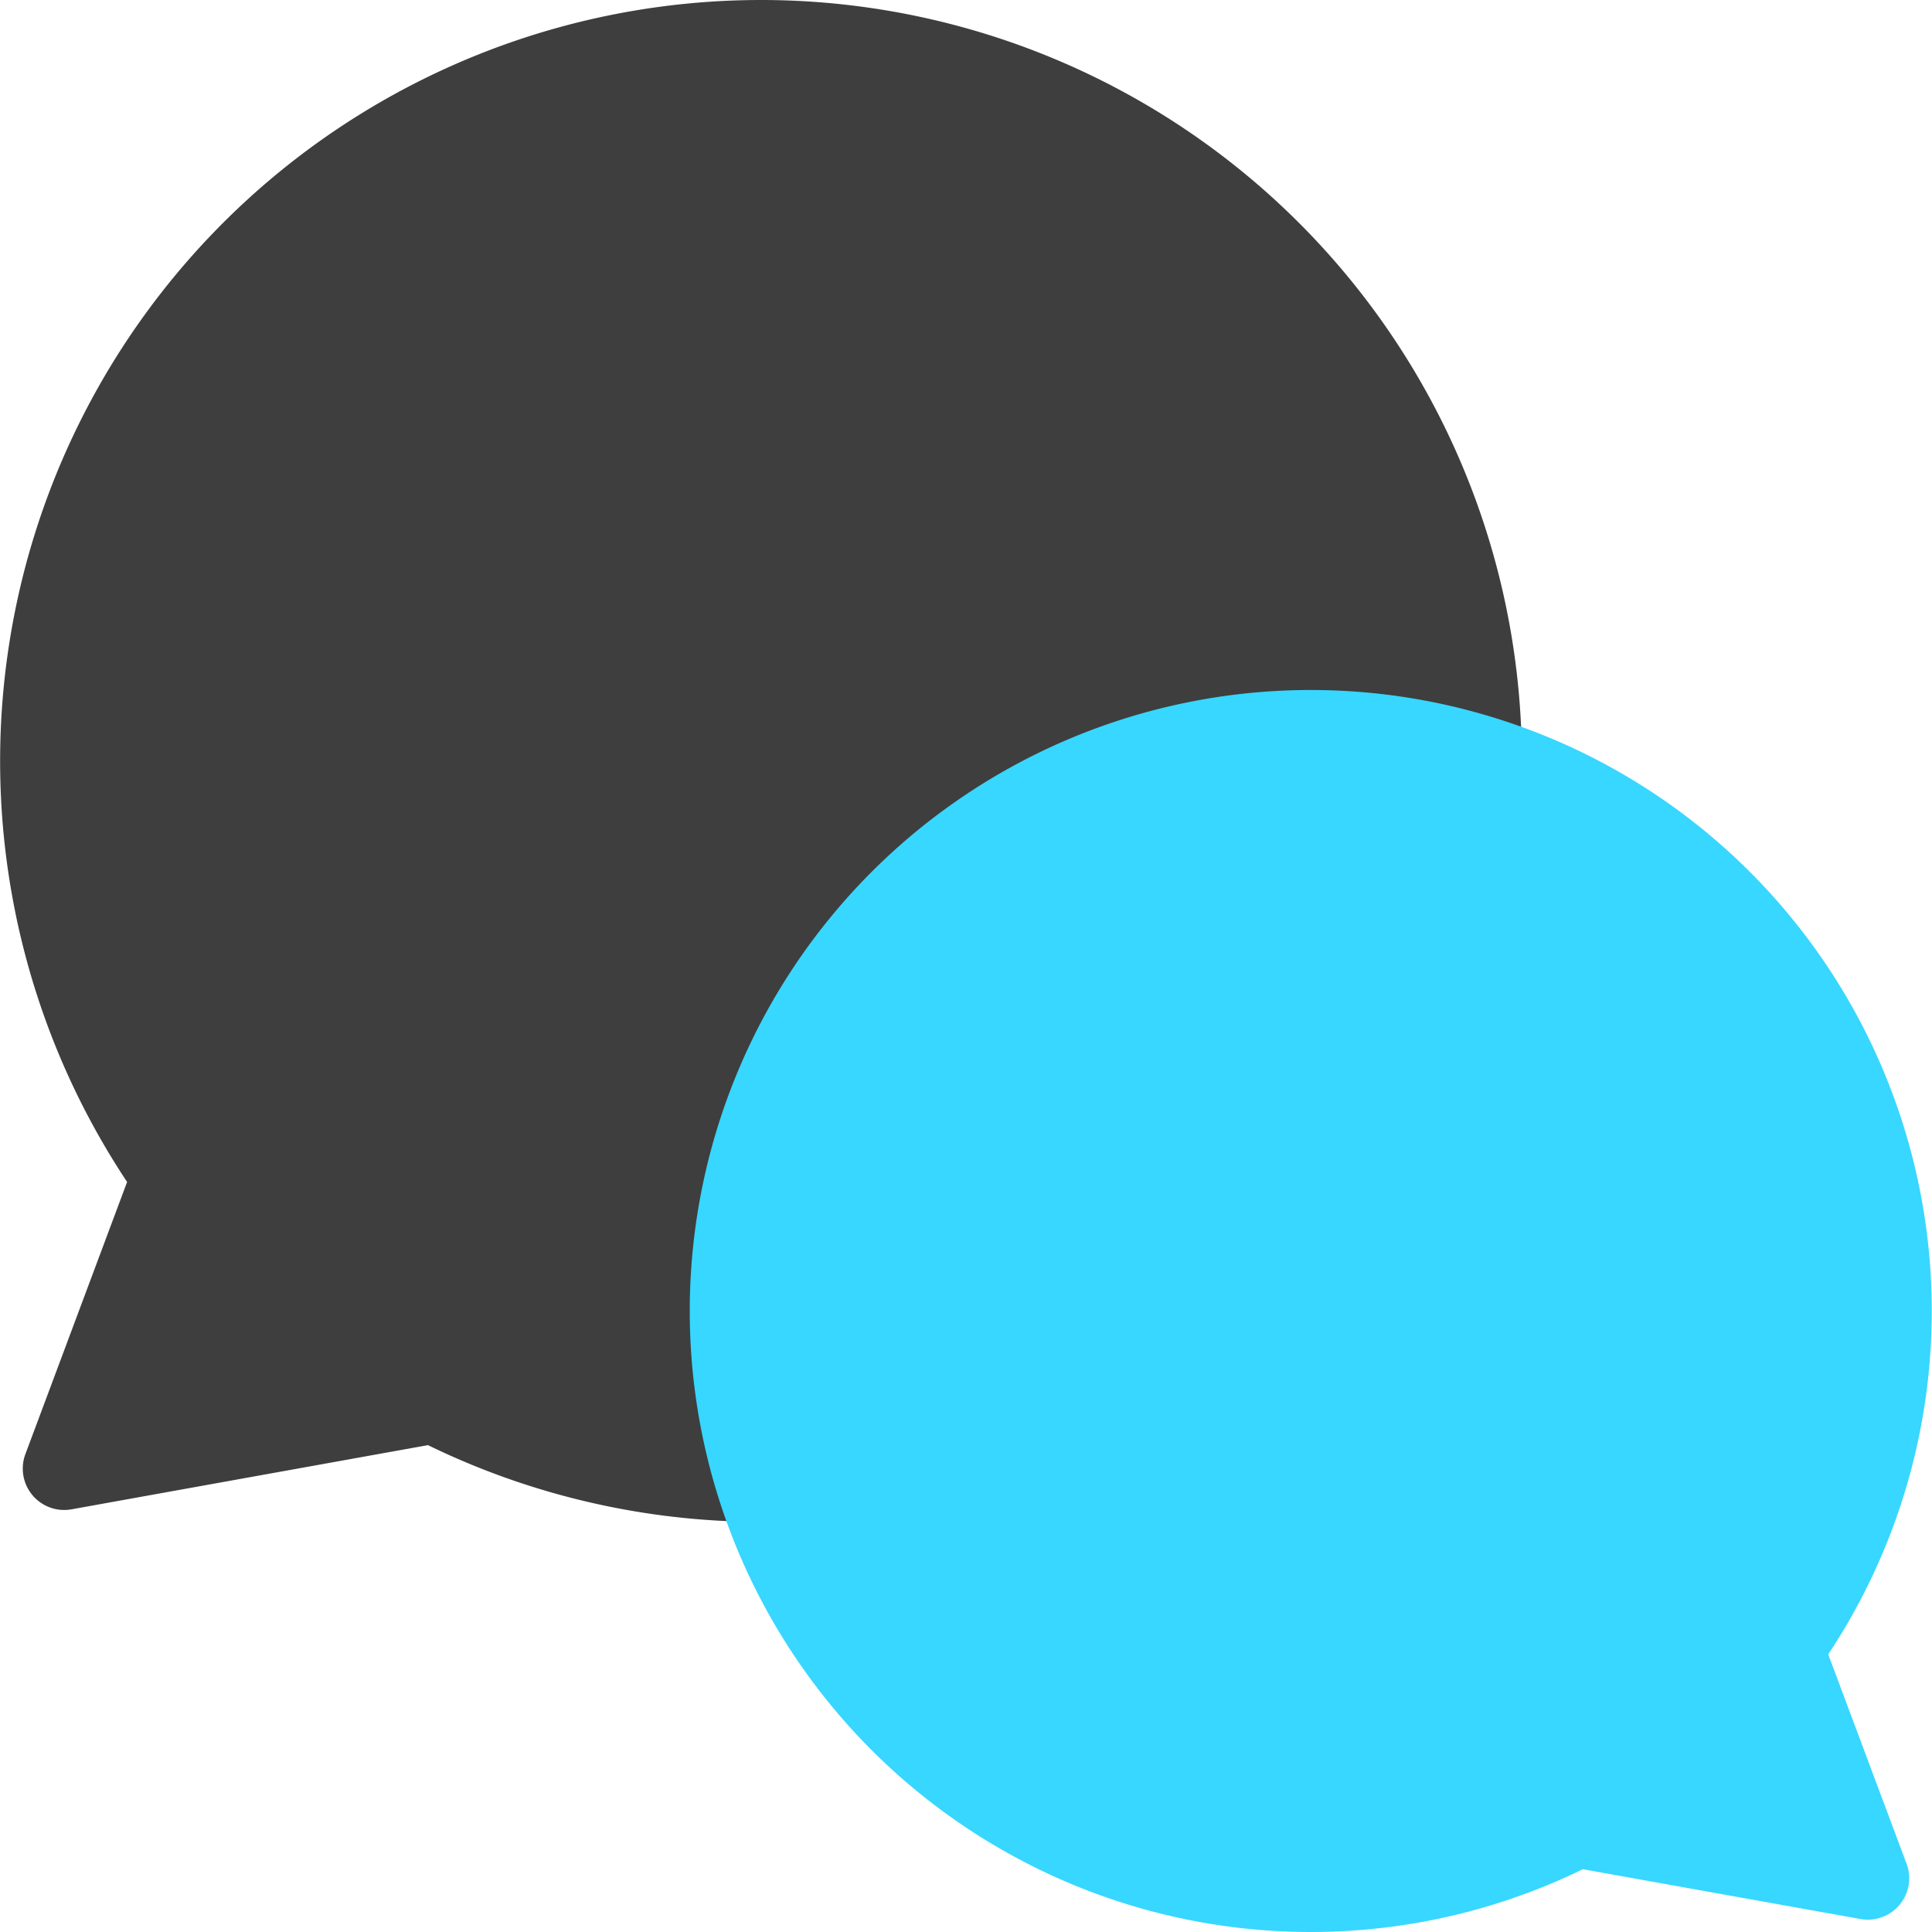 <svg xmlns="http://www.w3.org/2000/svg" fill="none" viewBox="0 0 14 14"><g id="chat-two-bubbles-oval--messages-message-bubble-chat-oval-conversation"><g id="Vector"><path fill="#3e3e3e" d="M5.515 0A5.515 5.515 0 0 0 .921 8.565l-.737 1.972a.3.3 0 0 0 .335.4l2.582-.465A5.514 5.514 0 1 0 5.515 0Z"></path></g><g id="Vector_2"><path fill="#37d7ff" d="M9.5 5a4.5 4.5 0 0 1 3.748 6.988l.568 1.518a.3.3 0 0 1-.334.4l-2.012-.361A4.5 4.5 0 1 1 9.5 5Z"></path></g></g></svg>